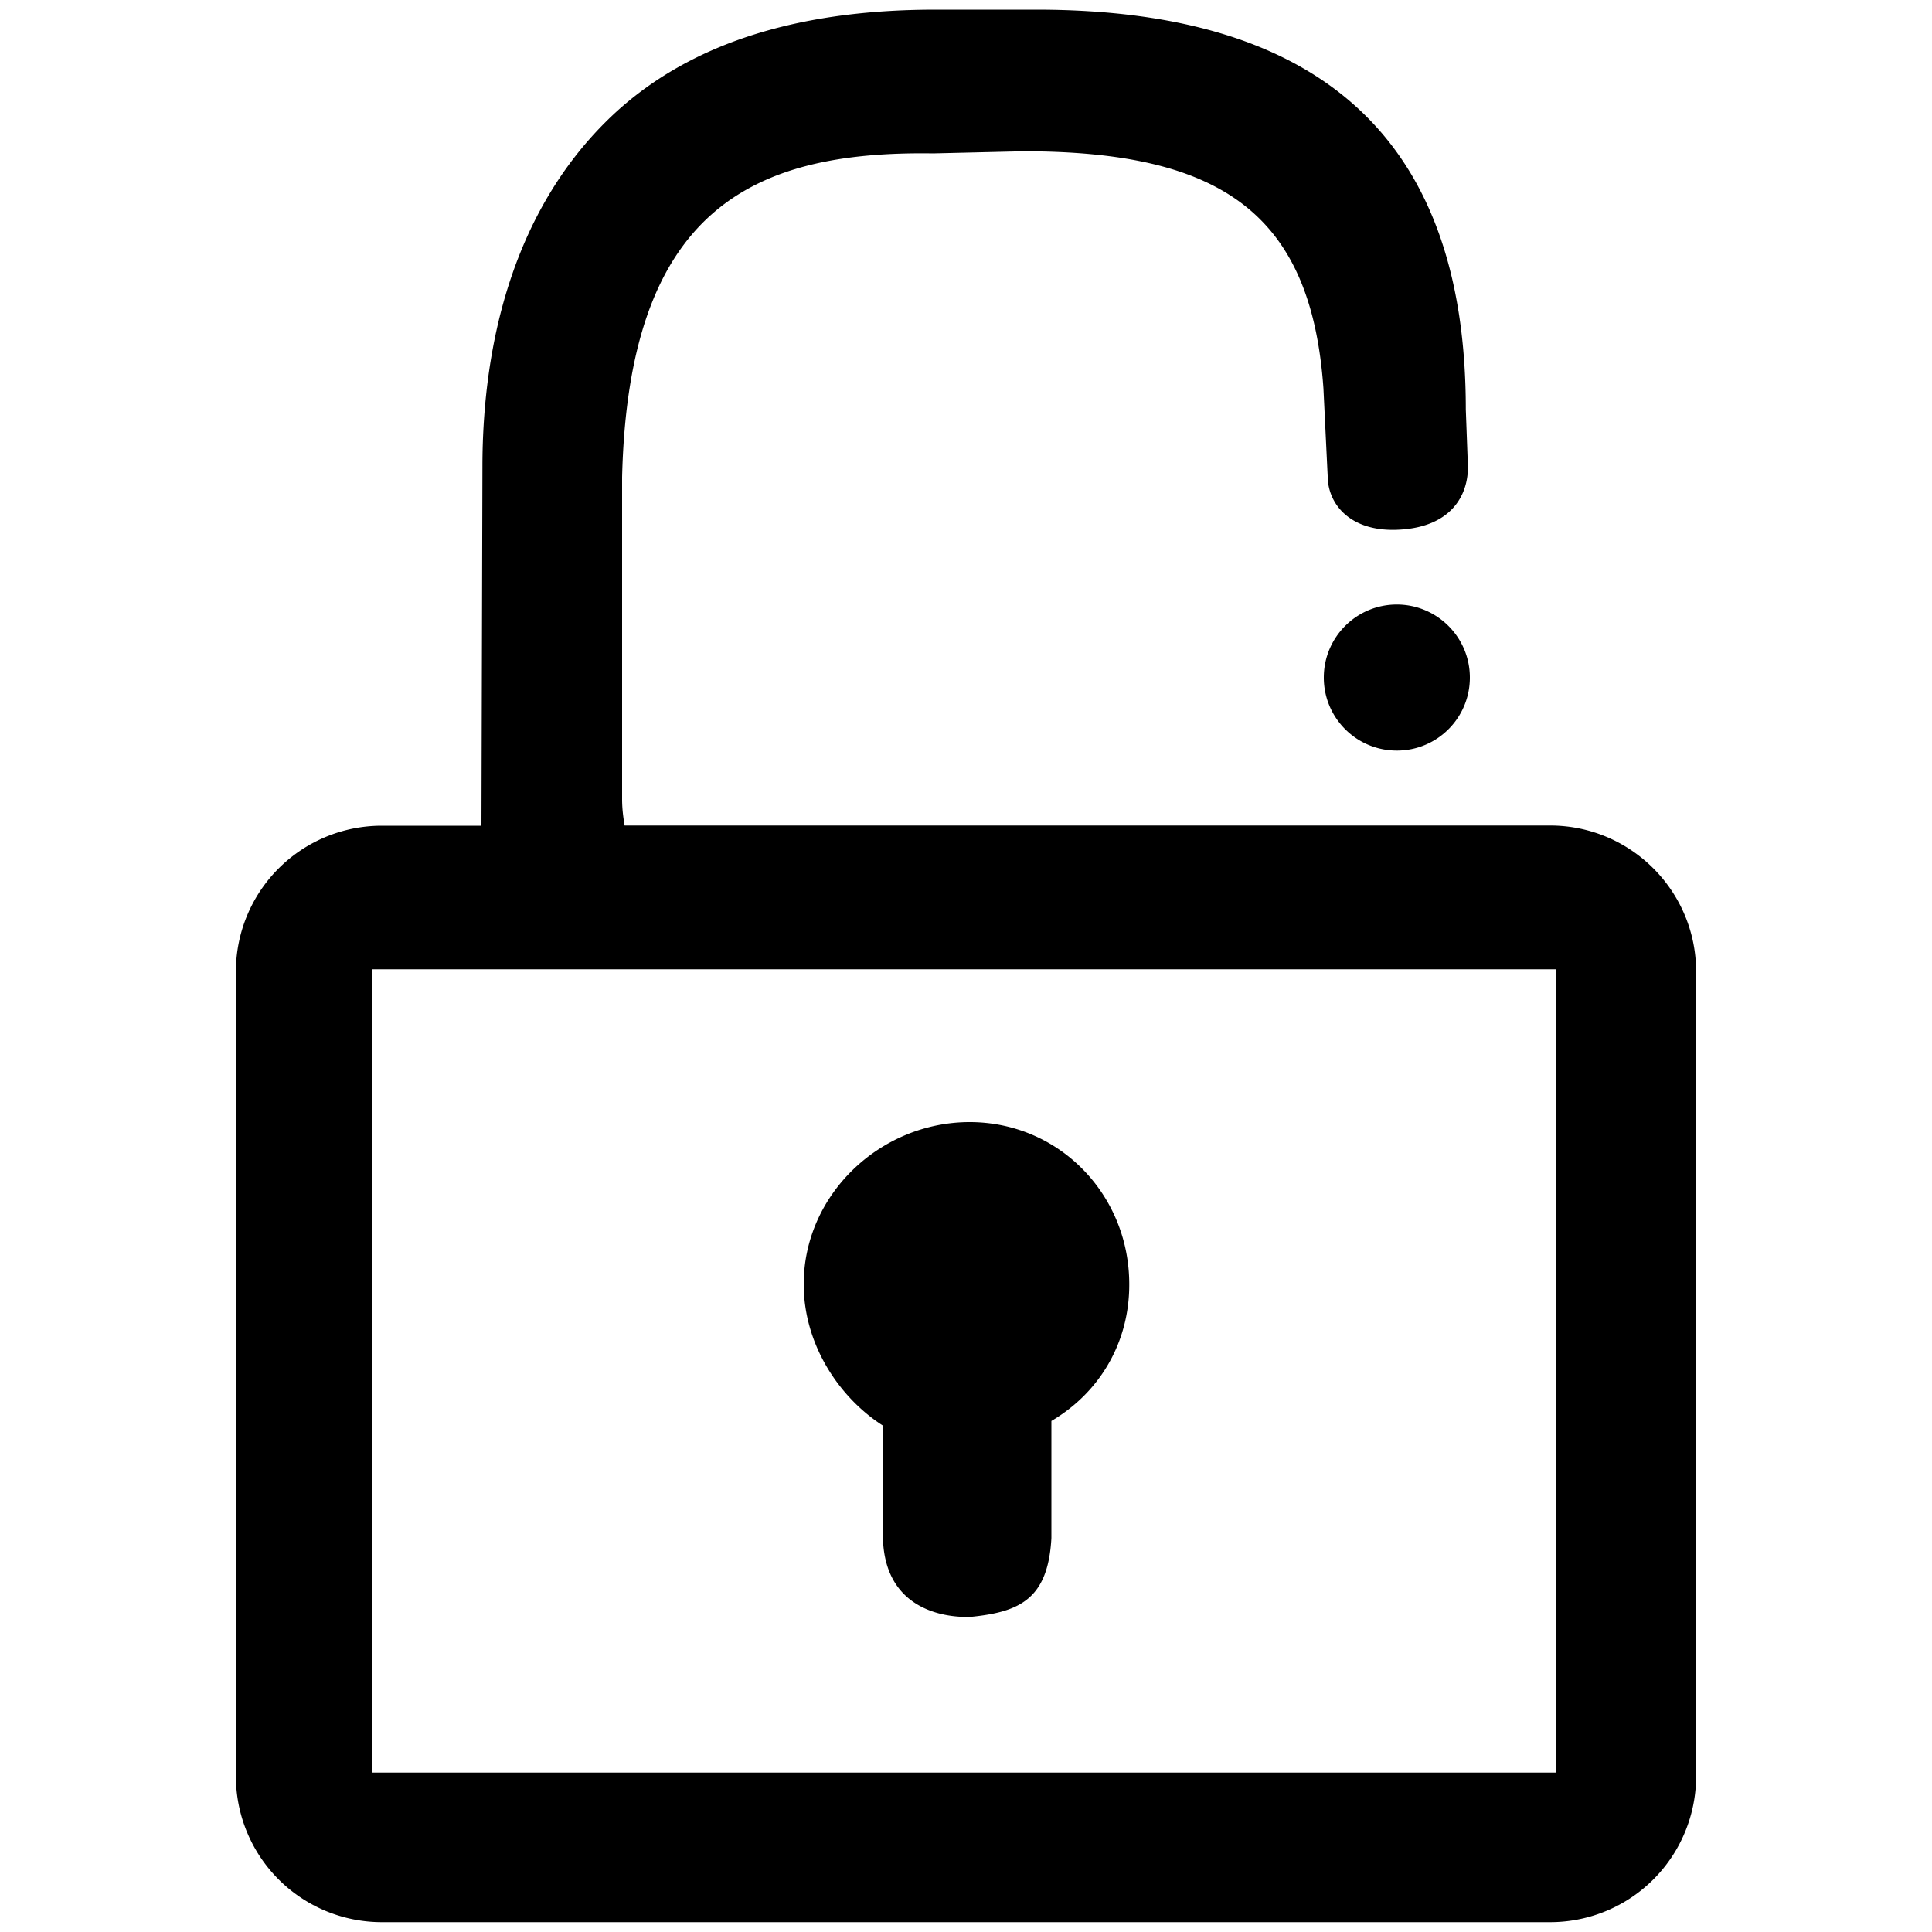 <svg xmlns="http://www.w3.org/2000/svg" xml:space="preserve" viewBox="0 0 100 100">
  <path d="M54.42 73.55v6.06c-.17 3.13-1.62 3.81-4.09 4.07 0 0-4.51.43-4.63-4.07v-5.82c-2.25-1.44-4.1-4.18-4.1-7.32 0-4.64 3.96-8.39 8.59-8.39 4.64 0 8.26 3.76 8.26 8.39.01 2.98-1.5 5.59-4.03 7.08zm33.37-23.26v41.65a7.55 7.55 0 0 1-7.55 7.55H19.76a7.55 7.55 0 0 1-7.55-7.55V50.29a7.55 7.55 0 0 1 7.55-7.55h5.16l.05-18.56c0-6.69 1.74-13.25 6.38-17.87C35.84 1.84 42.15.5 48.43.5h5.23c15 .01 22.21 6.97 22.21 20.69l.11 2.99c0 1.48-.88 3.06-3.47 3.23-2.59.18-3.79-1.3-3.79-2.78l-.22-4.54c-.64-9.02-5.27-12.26-15.55-12.26l-4.65.11c-9.42-.14-15.77 2.95-16.1 16.76v16.67c0 .54.07.99.13 1.36h47.92c4.16.01 7.54 3.39 7.54 7.56zm-7.26-.12H19.27v41.58h61.26V50.17zM72.3 31.29c-2.09 0-3.78 1.69-3.78 3.78s1.69 3.78 3.78 3.78 3.78-1.69 3.78-3.78-1.7-3.78-3.78-3.78z"/>
</svg>
